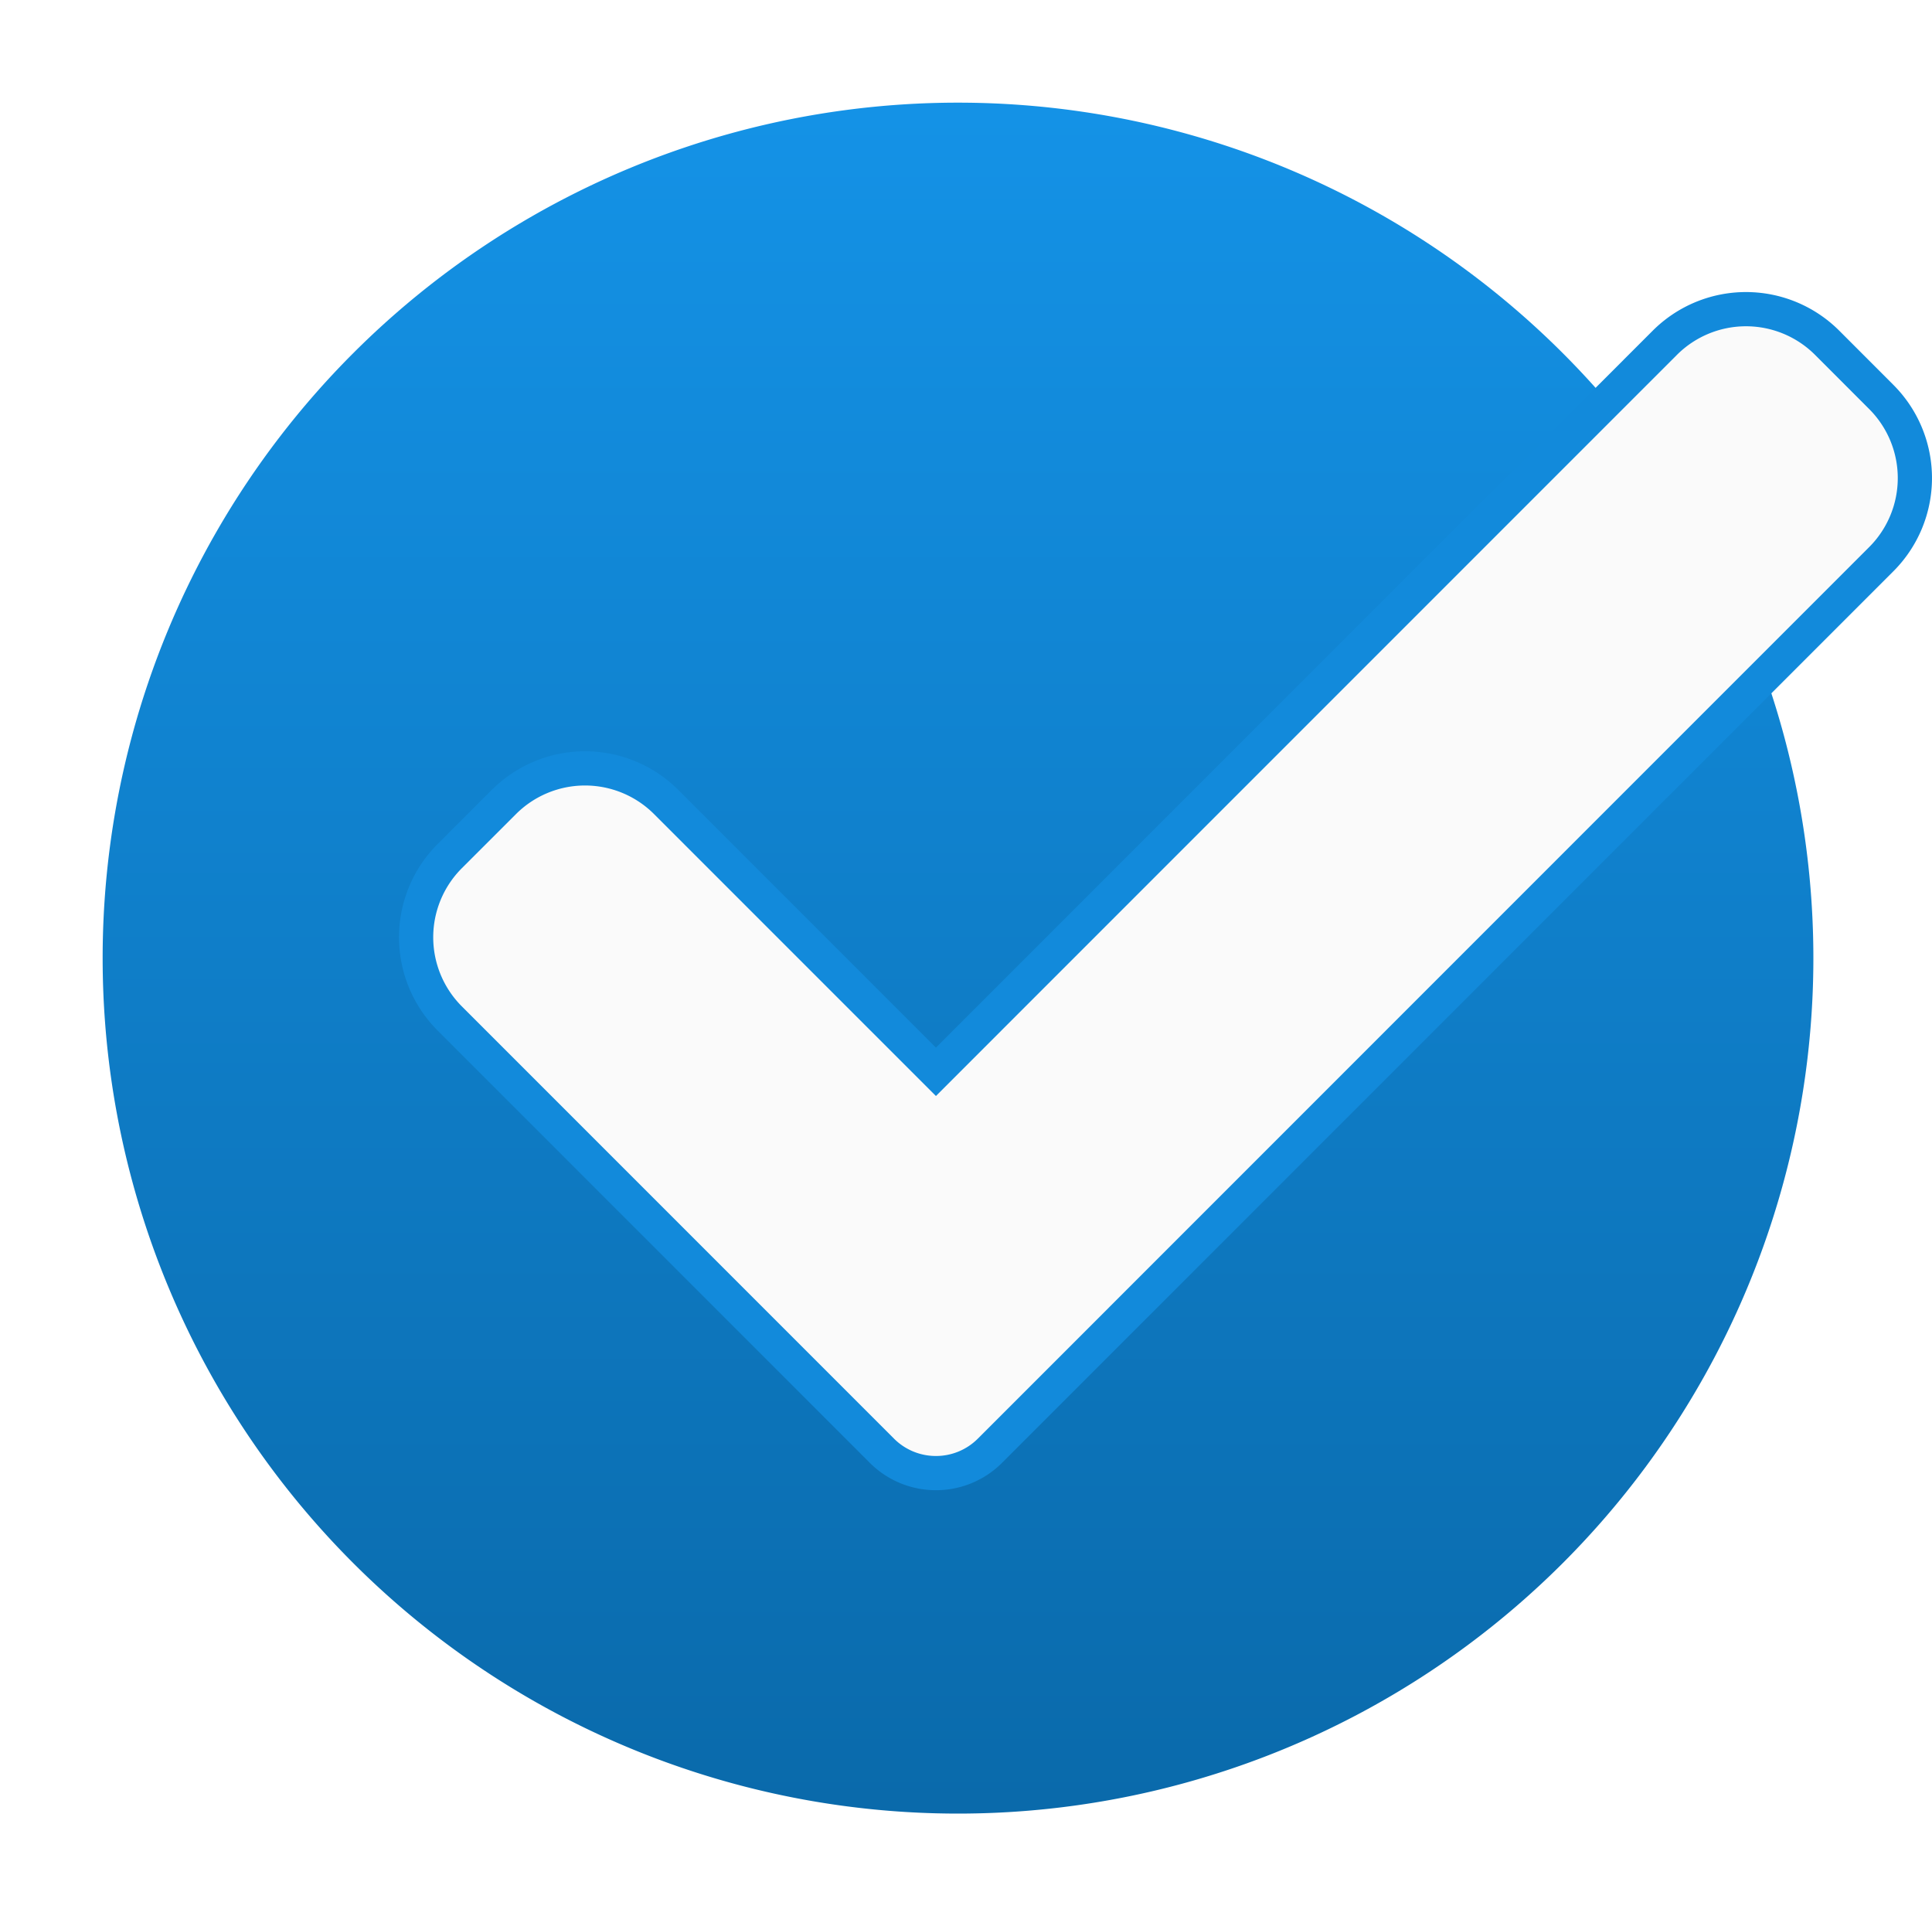 <svg xmlns="http://www.w3.org/2000/svg" xmlns:xlink="http://www.w3.org/1999/xlink" width="169.401" height="168" viewBox="0 0 169.401 168">
  <defs>
    <linearGradient id="linear-gradient" x1="0.5" x2="0.5" y2="1" gradientUnits="objectBoundingBox">
      <stop offset="0" stop-color="#1492e6"/>
      <stop offset="1" stop-color="#0a6aab"/>
    </linearGradient>
    <filter id="Path_19752" x="0" y="0" width="168" height="168" filterUnits="userSpaceOnUse">
      <feOffset dy="3" input="SourceAlpha"/>
      <feGaussianBlur stdDeviation="3" result="blur"/>
      <feFlood flood-opacity="0.161"/>
      <feComposite operator="in" in2="blur"/>
      <feComposite in="SourceGraphic"/>
    </filter>
  </defs>
  <g id="Group_3385" data-name="Group 3385" transform="translate(-212 -430)">
    <g transform="matrix(1, 0, 0, 1, 212, 430)" filter="url(#Path_19752)">
      <path id="Path_19752-2" data-name="Path 19752" d="M75,0A75,75,0,1,1,0,75,75,75,0,0,1,75,0Z" transform="translate(9 6)" fill="url(#linear-gradient)"/>
    </g>
    <g id="Group_3378" data-name="Group 3378" transform="translate(248.486 457.105)">
      <path id="Path_19749" data-name="Path 19749" d="M-160.65,427.332a6.679,6.679,0,0,1-4.742,1.968,6.687,6.687,0,0,1-4.746-1.968l-37.886-37.89a10.066,10.066,0,0,1,0-14.233l4.746-4.742a10.06,10.06,0,0,1,14.233,0l23.652,23.652,63.911-63.915a10.066,10.066,0,0,1,14.233,0l4.742,4.746a10.056,10.056,0,0,1,0,14.23Z" transform="translate(210.971 -327.257)" fill="#fafafa" stroke="#128adb" stroke-width="3"/>
    </g>
  </g>
</svg>
